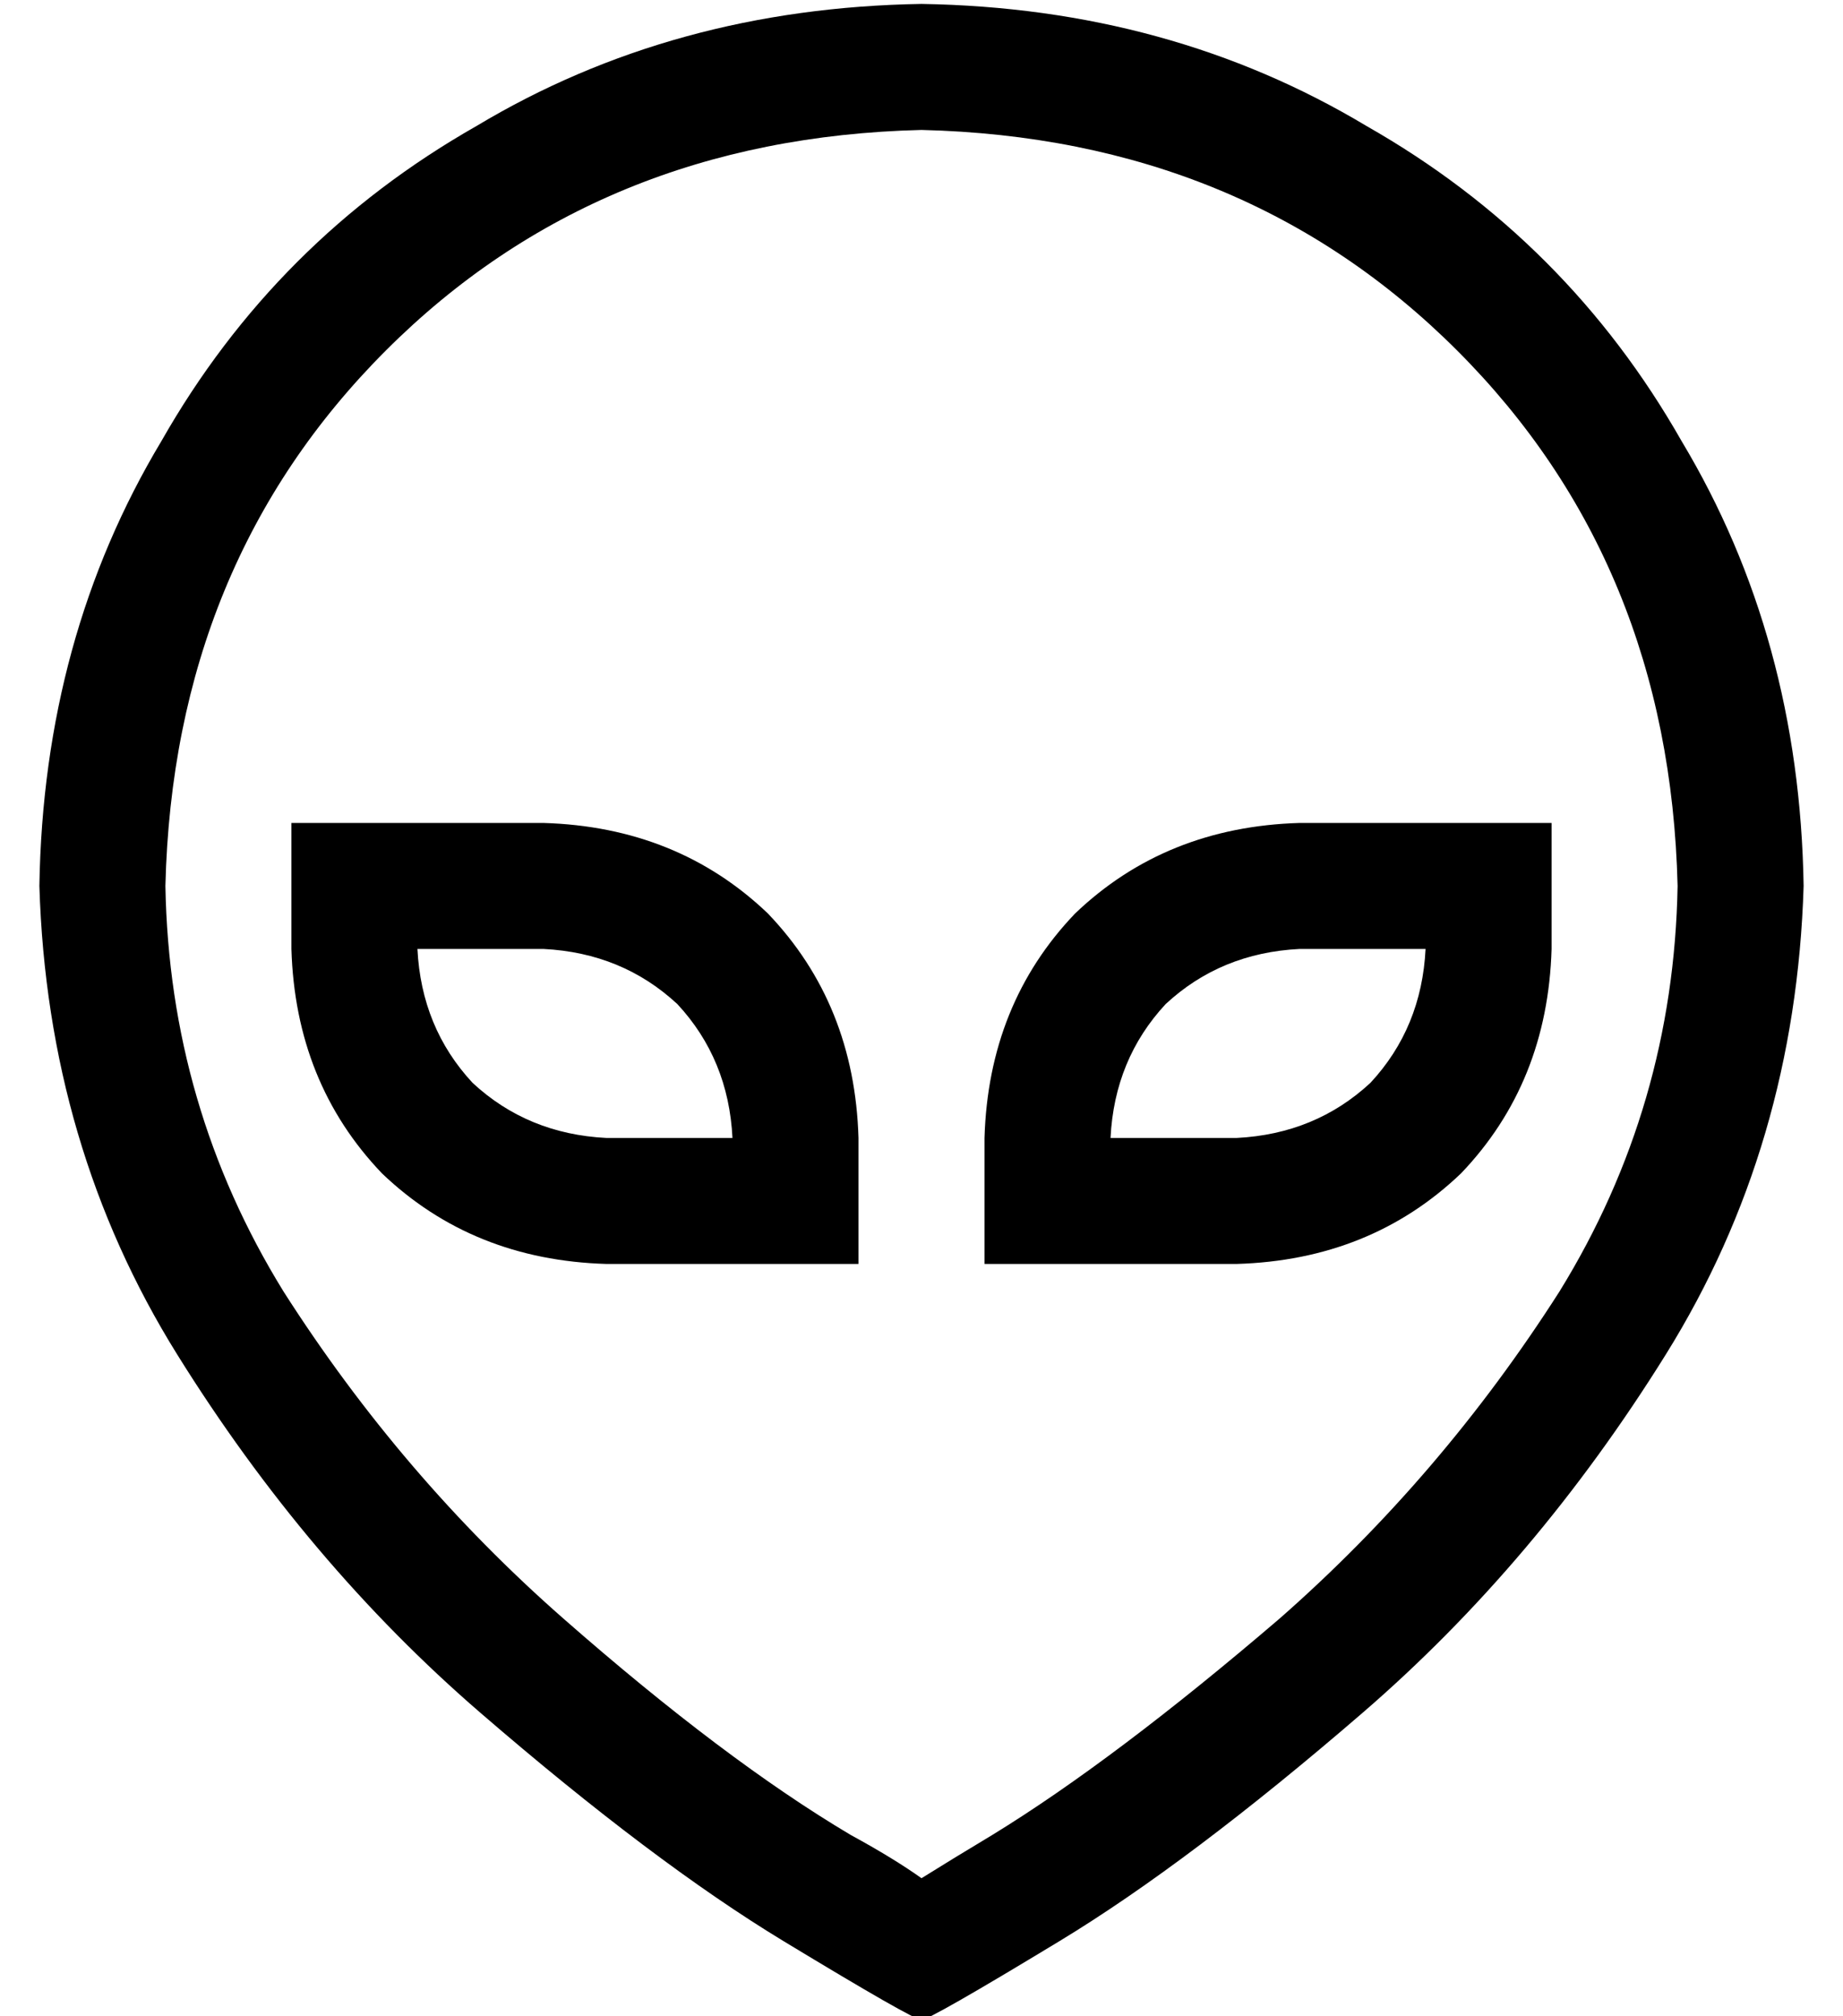 <?xml version="1.0" standalone="no"?>
<!DOCTYPE svg PUBLIC "-//W3C//DTD SVG 1.1//EN" "http://www.w3.org/Graphics/SVG/1.1/DTD/svg11.dtd" >
<svg xmlns="http://www.w3.org/2000/svg" xmlns:xlink="http://www.w3.org/1999/xlink" version="1.1" viewBox="-10 -40 468 512">
   <path fill="currentColor"
d="M224 -7q-82 2 -136 56v0v0q-54 54 -56 136q1 56 30 103q30 47 71 83t73 55q11 6 18 11q8 -5 18 -11q31 -19 73 -55q41 -36 71 -83q29 -47 30 -103q-2 -82 -56 -136t-136 -56v0zM0 185q1 -63 31 -113v0v0q29 -51 80 -80v0v0q50 -30 113 -31q63 1 113 31q51 29 80 80
q30 50 31 113q-2 66 -35 119t-77 91t-77 58t-35 20t-35 -20t-77 -58t-77 -91t-35 -119v0zM352 201h-32h32h-32q-20 1 -34 14q-13 14 -14 34h32v0q20 -1 34 -14q13 -14 14 -34v0zM320 169h32h-32h64v32v0q-1 34 -23 57q-23 22 -57 23h-32h-32v-32v0q1 -34 23 -57
q23 -22 57 -23v0zM128 201h-32h32h-32q1 20 14 34q14 13 34 14h32v0q-1 -20 -14 -34q-14 -13 -34 -14v0zM208 249v32v-32v32h-32h-32q-34 -1 -57 -23q-22 -23 -23 -57v-32v0h32h32q34 1 57 23q22 23 23 57v0z" />
</svg>
